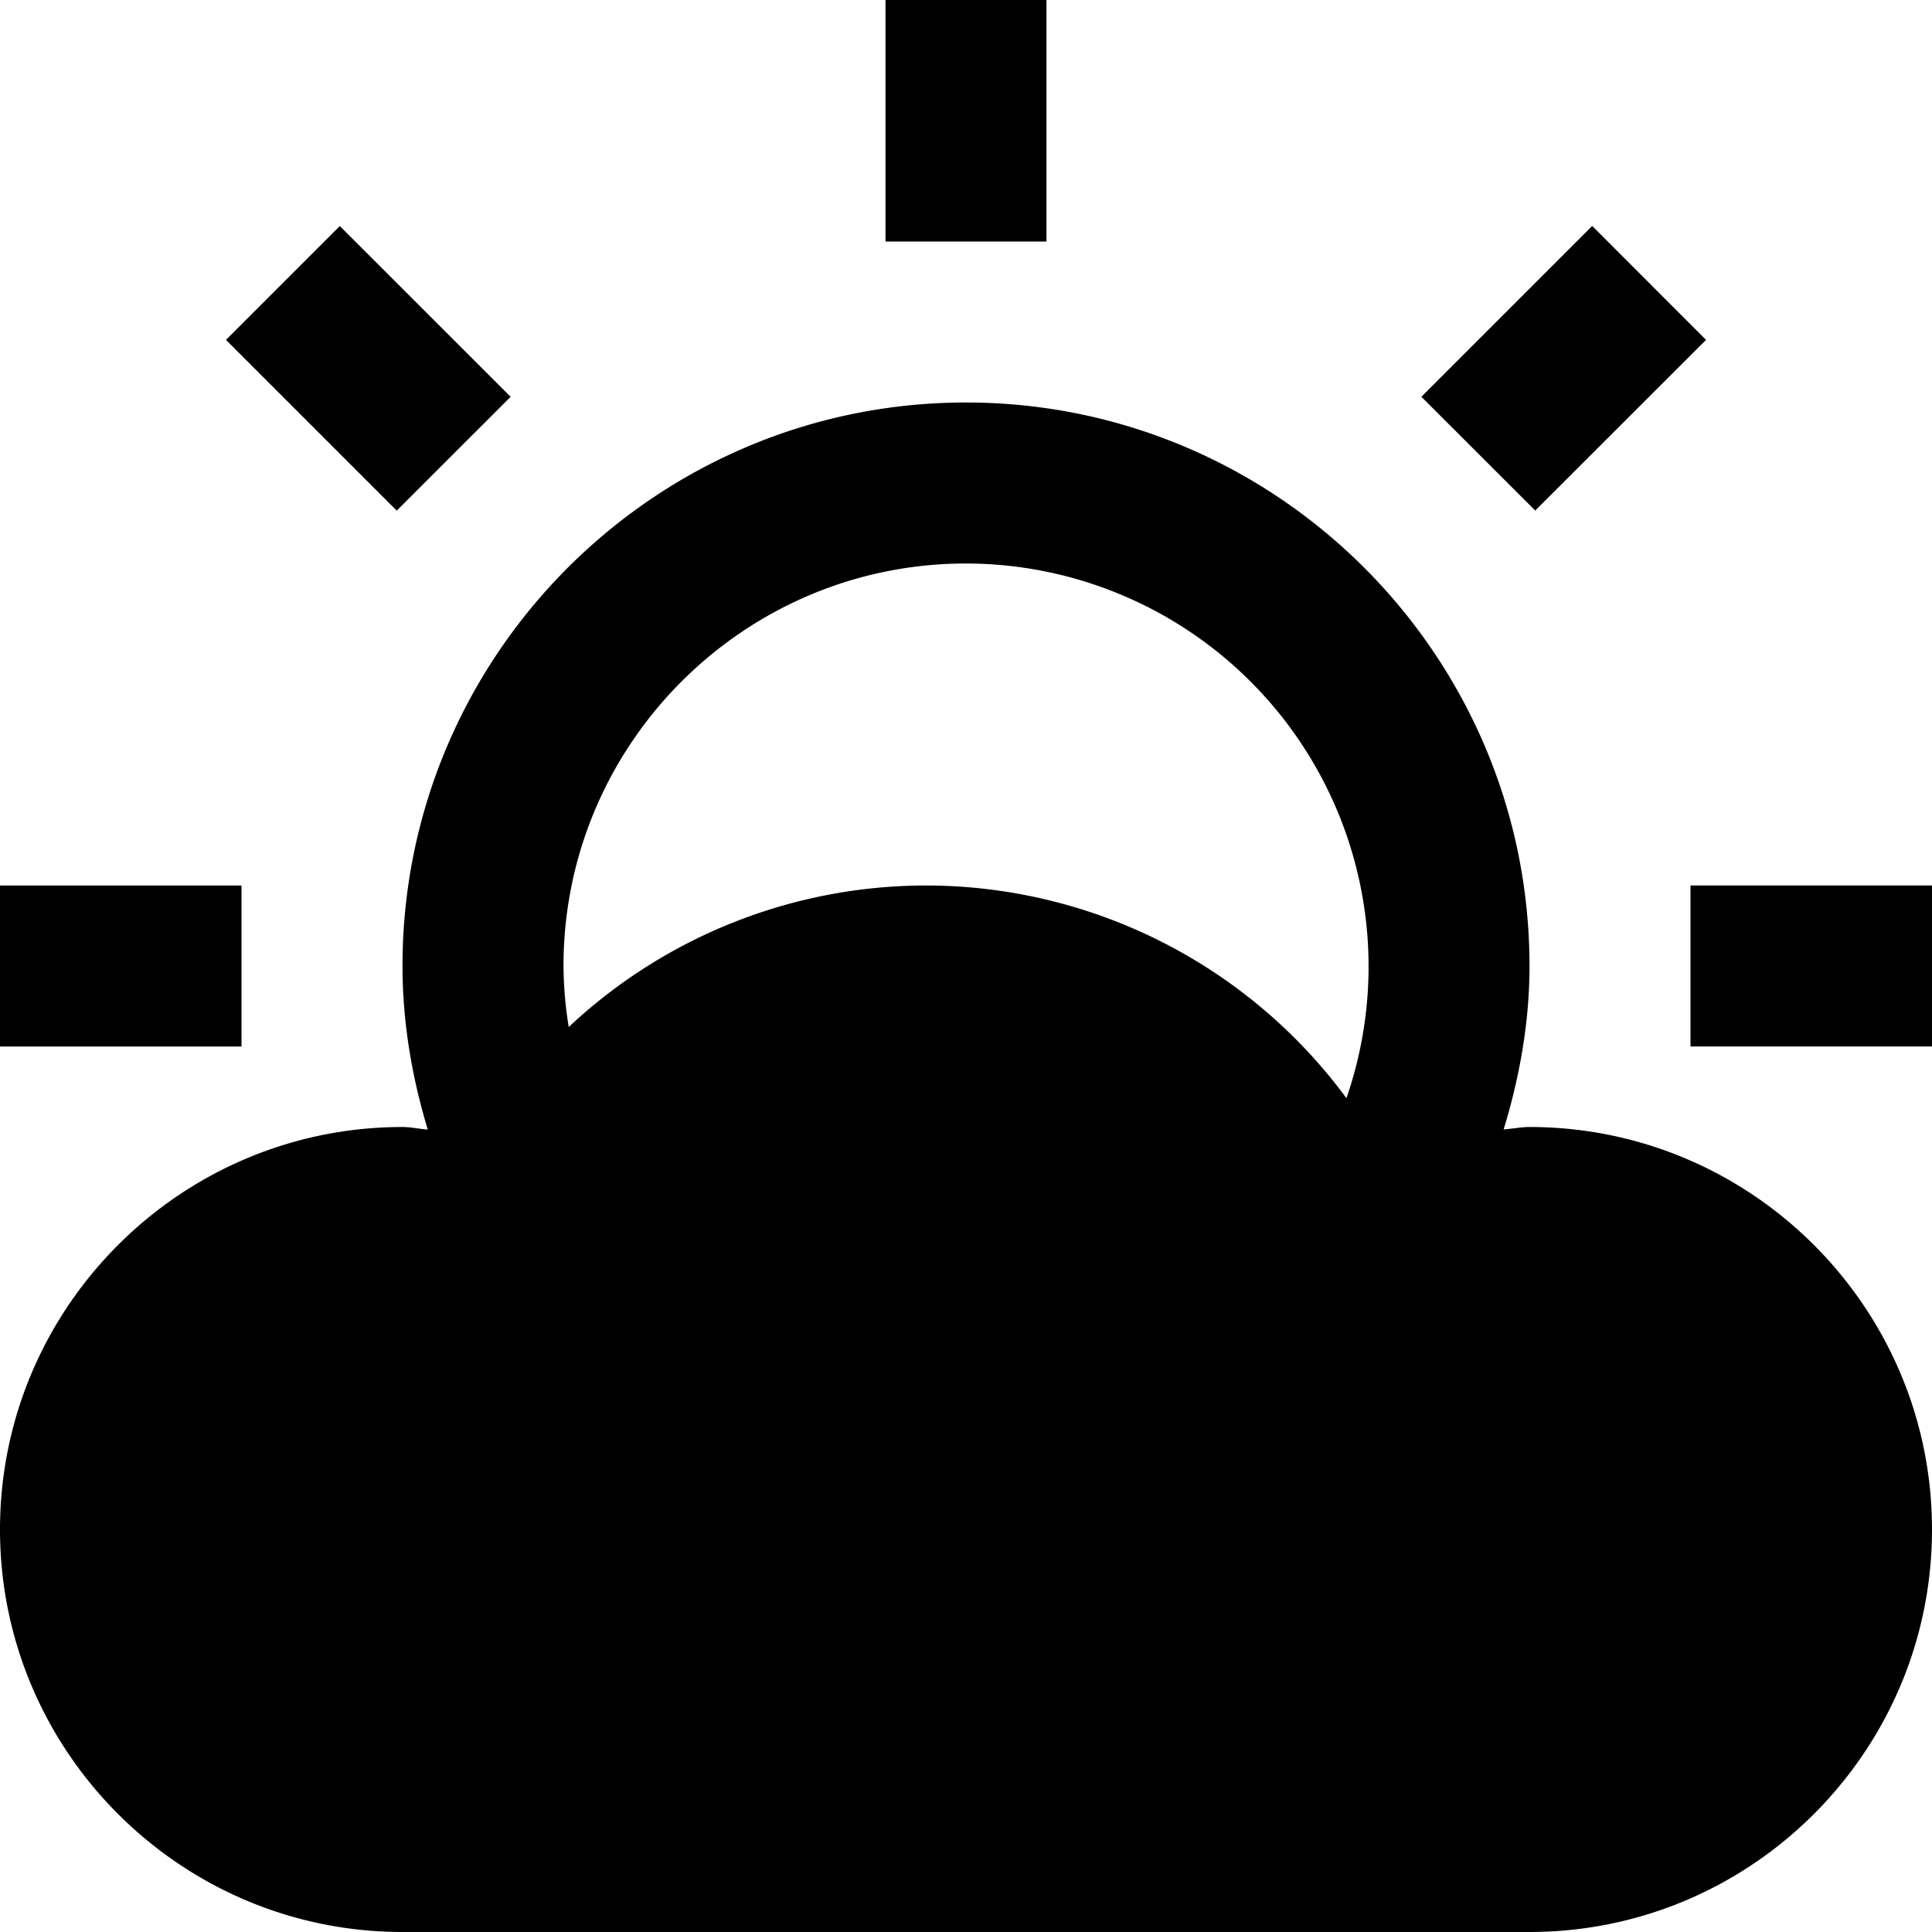 <svg id="nc_icon" xmlns="http://www.w3.org/2000/svg" xml:space="preserve" viewBox="0 0 24 24"><g fill="currentColor" class="nc-icon-wrapper"><path d="M19 14c-.108 0-.213.023-.321.03.2-.656.321-1.338.321-2.03 0-3.859-3.14-7-7-7s-7 3.141-7 7c0 .691.115 1.375.314 2.032C5.209 14.025 5.105 14 5 14c-2.757 0-5 2.243-5 5s2.243 5 5 5h14c2.757 0 5-2.243 5-5s-2.243-5-5-5zm-7-7a5.006 5.006 0 0 1 4.726 6.642A6.492 6.492 0 0 0 11.5 11a6.49 6.49 0 0 0-4.435 1.758A4.93 4.93 0 0 1 7 12c0-2.757 2.243-5 5-5z"/><path d="M11 0h2v3h-2zM19.779 2.807l1.414 1.415-2.122 2.12-1.414-1.413zM24 11v2h-3v-2zM0 13v-2h3v2zM2.807 4.222l1.414-1.414 2.122 2.121-1.415 1.414z" data-color="color-2"/></g></svg>
